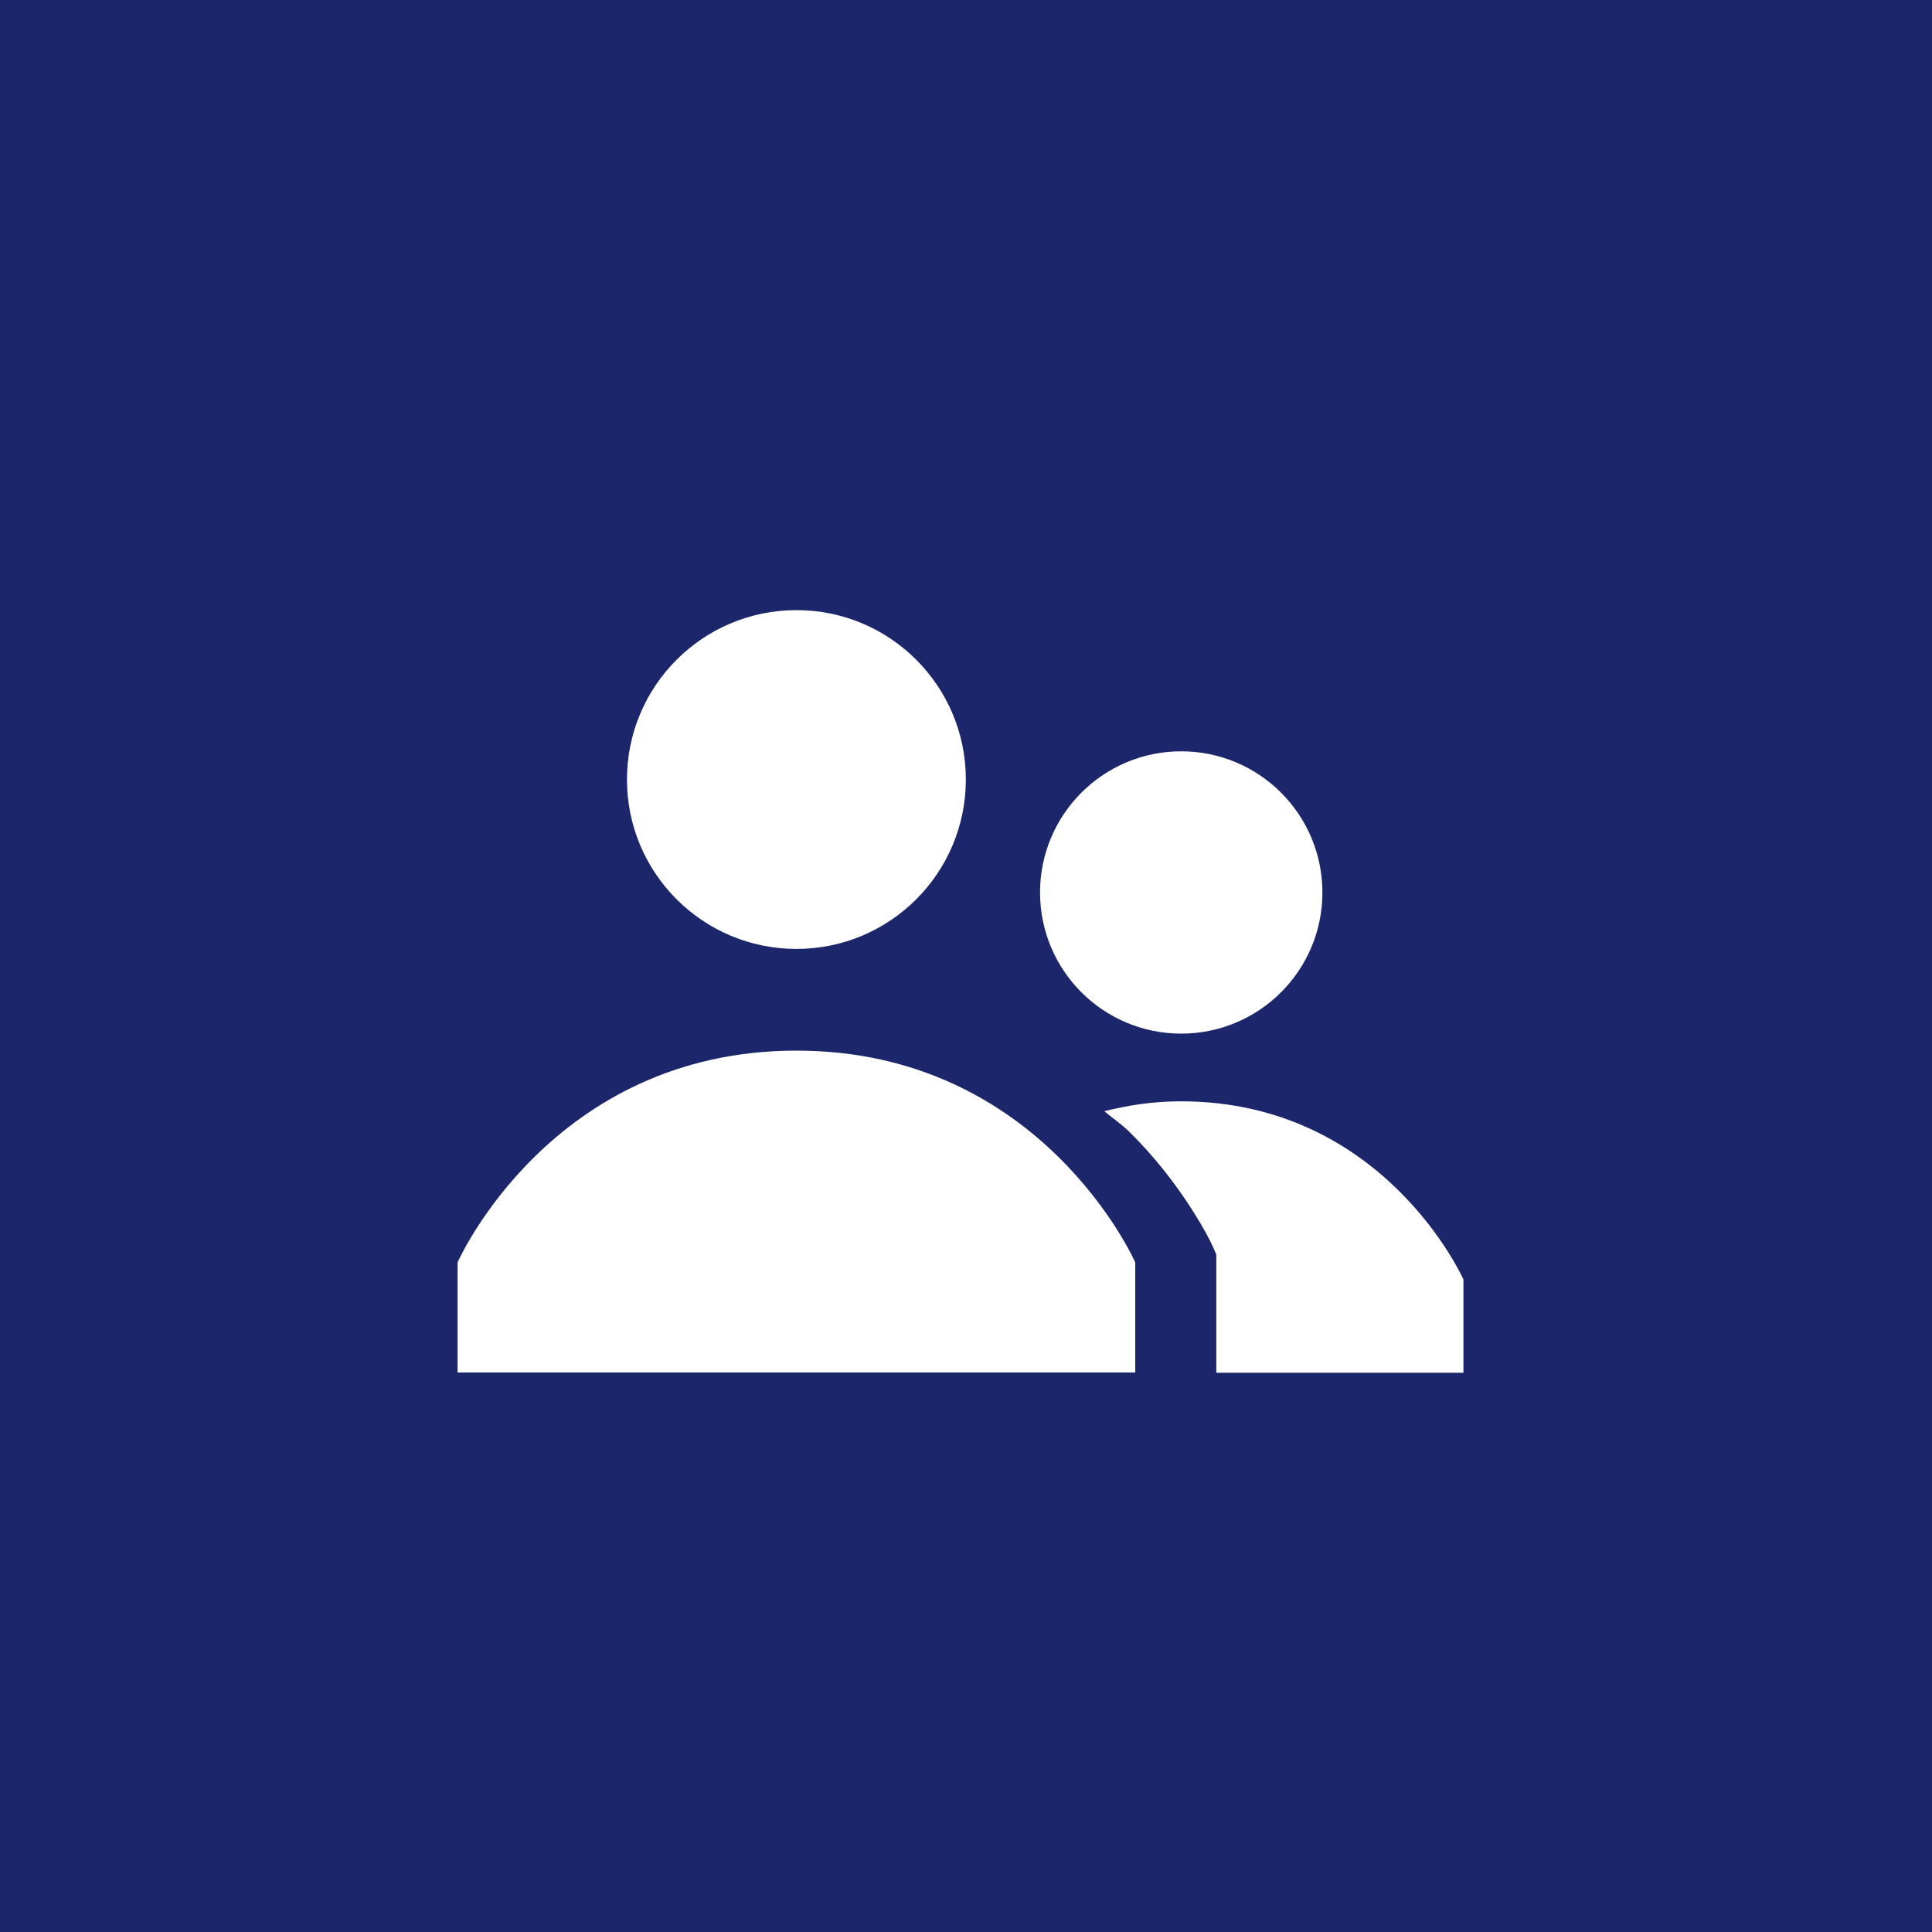 <svg width="25" height="25" viewBox="0 0 25 25" fill="none" xmlns="http://www.w3.org/2000/svg">
<rect x="0" y="0" width="25" height="25" fill="#808080" stroke="none"/>
<g clip-path="url(#clip0_1743_2345)">
<rect width="25" height="25" fill="#1B266B"/>
<rect width="25" height="25" fill="#1B266B"/>
<path d="M15.282 14.251C14.917 14.251 14.594 14.303 14.29 14.379C14.393 14.467 14.506 14.541 14.604 14.636C14.936 14.962 15.21 15.315 15.432 15.664C15.567 15.877 15.657 16.044 15.703 16.15L15.739 16.235V17.763H18.937V16.557C18.937 16.557 17.913 14.251 15.282 14.251Z" fill="white"/>
<path d="M8.113 10.087C8.113 8.876 9.095 7.895 10.306 7.895C11.516 7.895 12.498 8.876 12.498 10.087C12.498 11.298 11.516 12.279 10.306 12.279C9.095 12.279 8.113 11.298 8.113 10.087Z" fill="white"/>
<path d="M14.69 16.335C14.69 16.335 13.484 13.595 10.306 13.595C7.127 13.595 5.921 16.335 5.921 16.335V17.76H14.69V16.335Z" fill="white"/>
<path d="M13.458 11.549C13.458 10.54 14.276 9.722 15.285 9.722C16.294 9.722 17.112 10.54 17.112 11.549C17.112 12.557 16.294 13.375 15.285 13.375C14.276 13.375 13.458 12.557 13.458 11.549Z" fill="white"/>
</g>
<defs>
<clipPath id="clip0_1743_2345">
<rect width="25" height="25" fill="white"/>
</clipPath>
</defs>
</svg>
